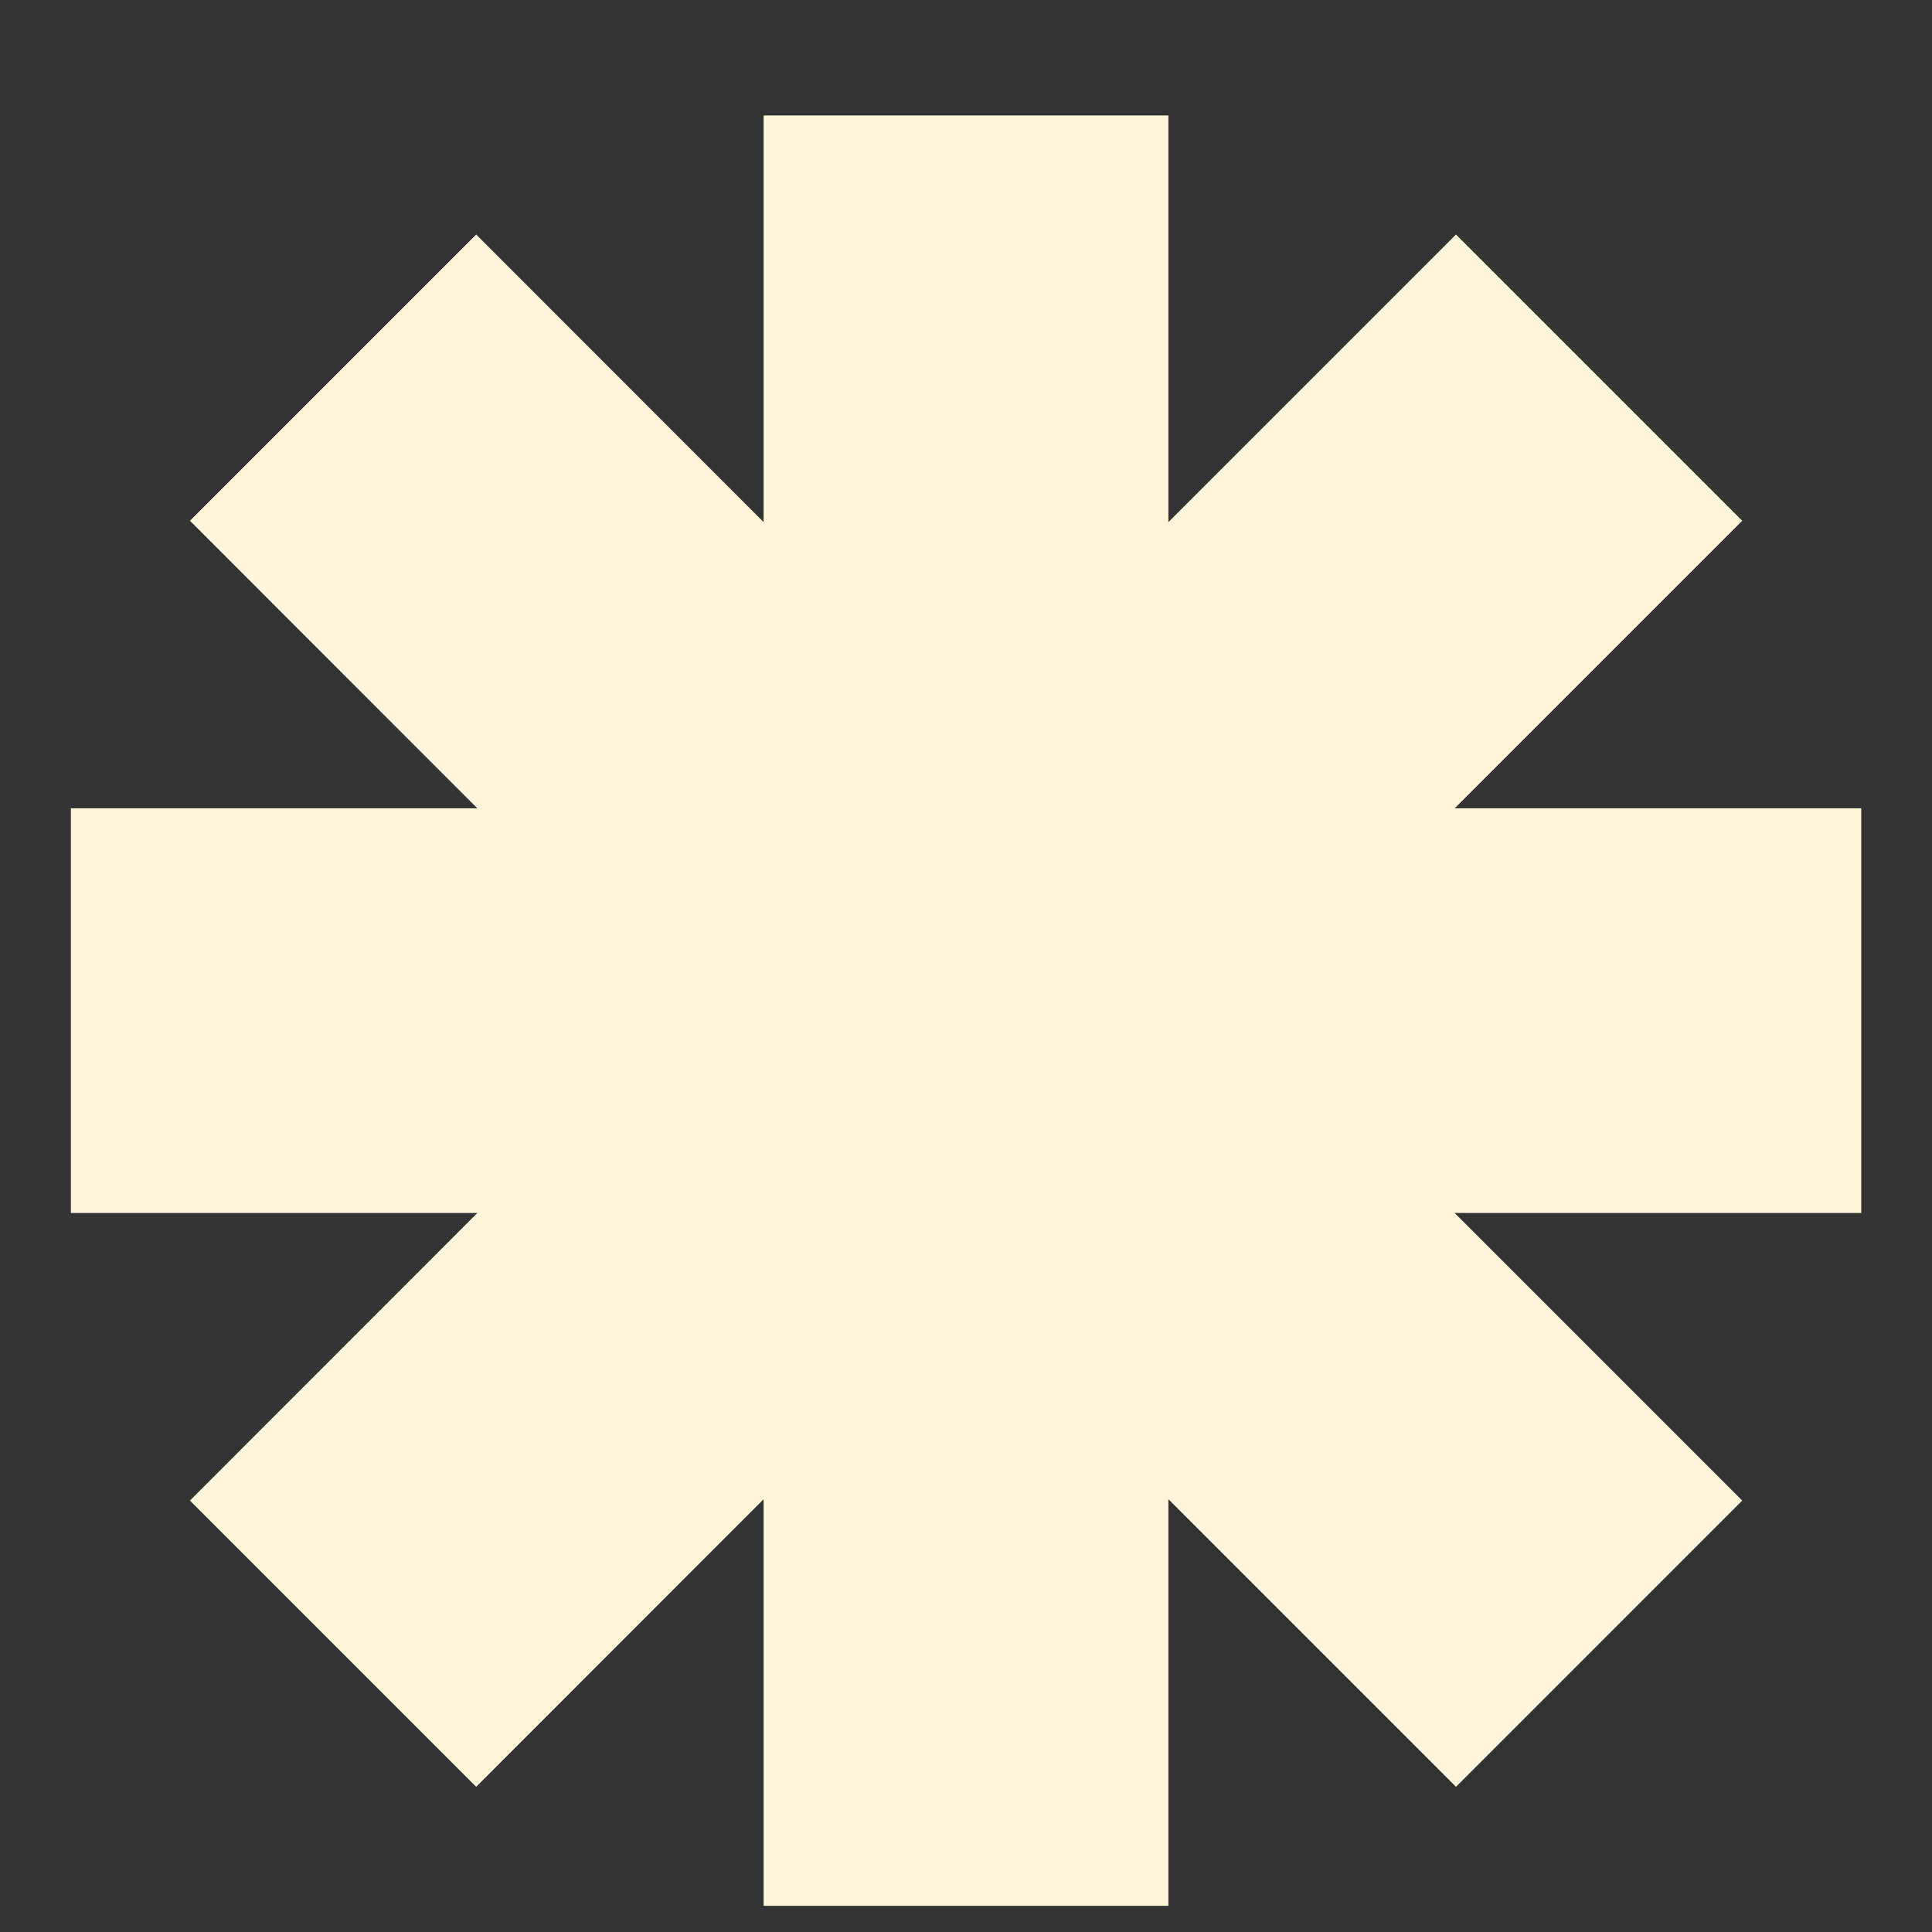 <svg width="13" height="13" viewBox="0 0 13 13" fill="none" xmlns="http://www.w3.org/2000/svg">
<rect x="0" y="0" width="13" height="13" fill="#333333" stroke="none"/>
<path d="M7.862 0.777H5.138V3.513L3.204 1.578L1.278 3.504L3.212 5.439H0.477V8.162H3.212L1.278 10.097L3.204 12.023L5.138 10.088V12.824H7.862V10.088L9.797 12.023L11.723 10.097L9.788 8.162H12.524V5.439H9.788L11.723 3.504L9.797 1.578L7.862 3.513V0.777Z" fill="#FFF5DA"/>
</svg>
